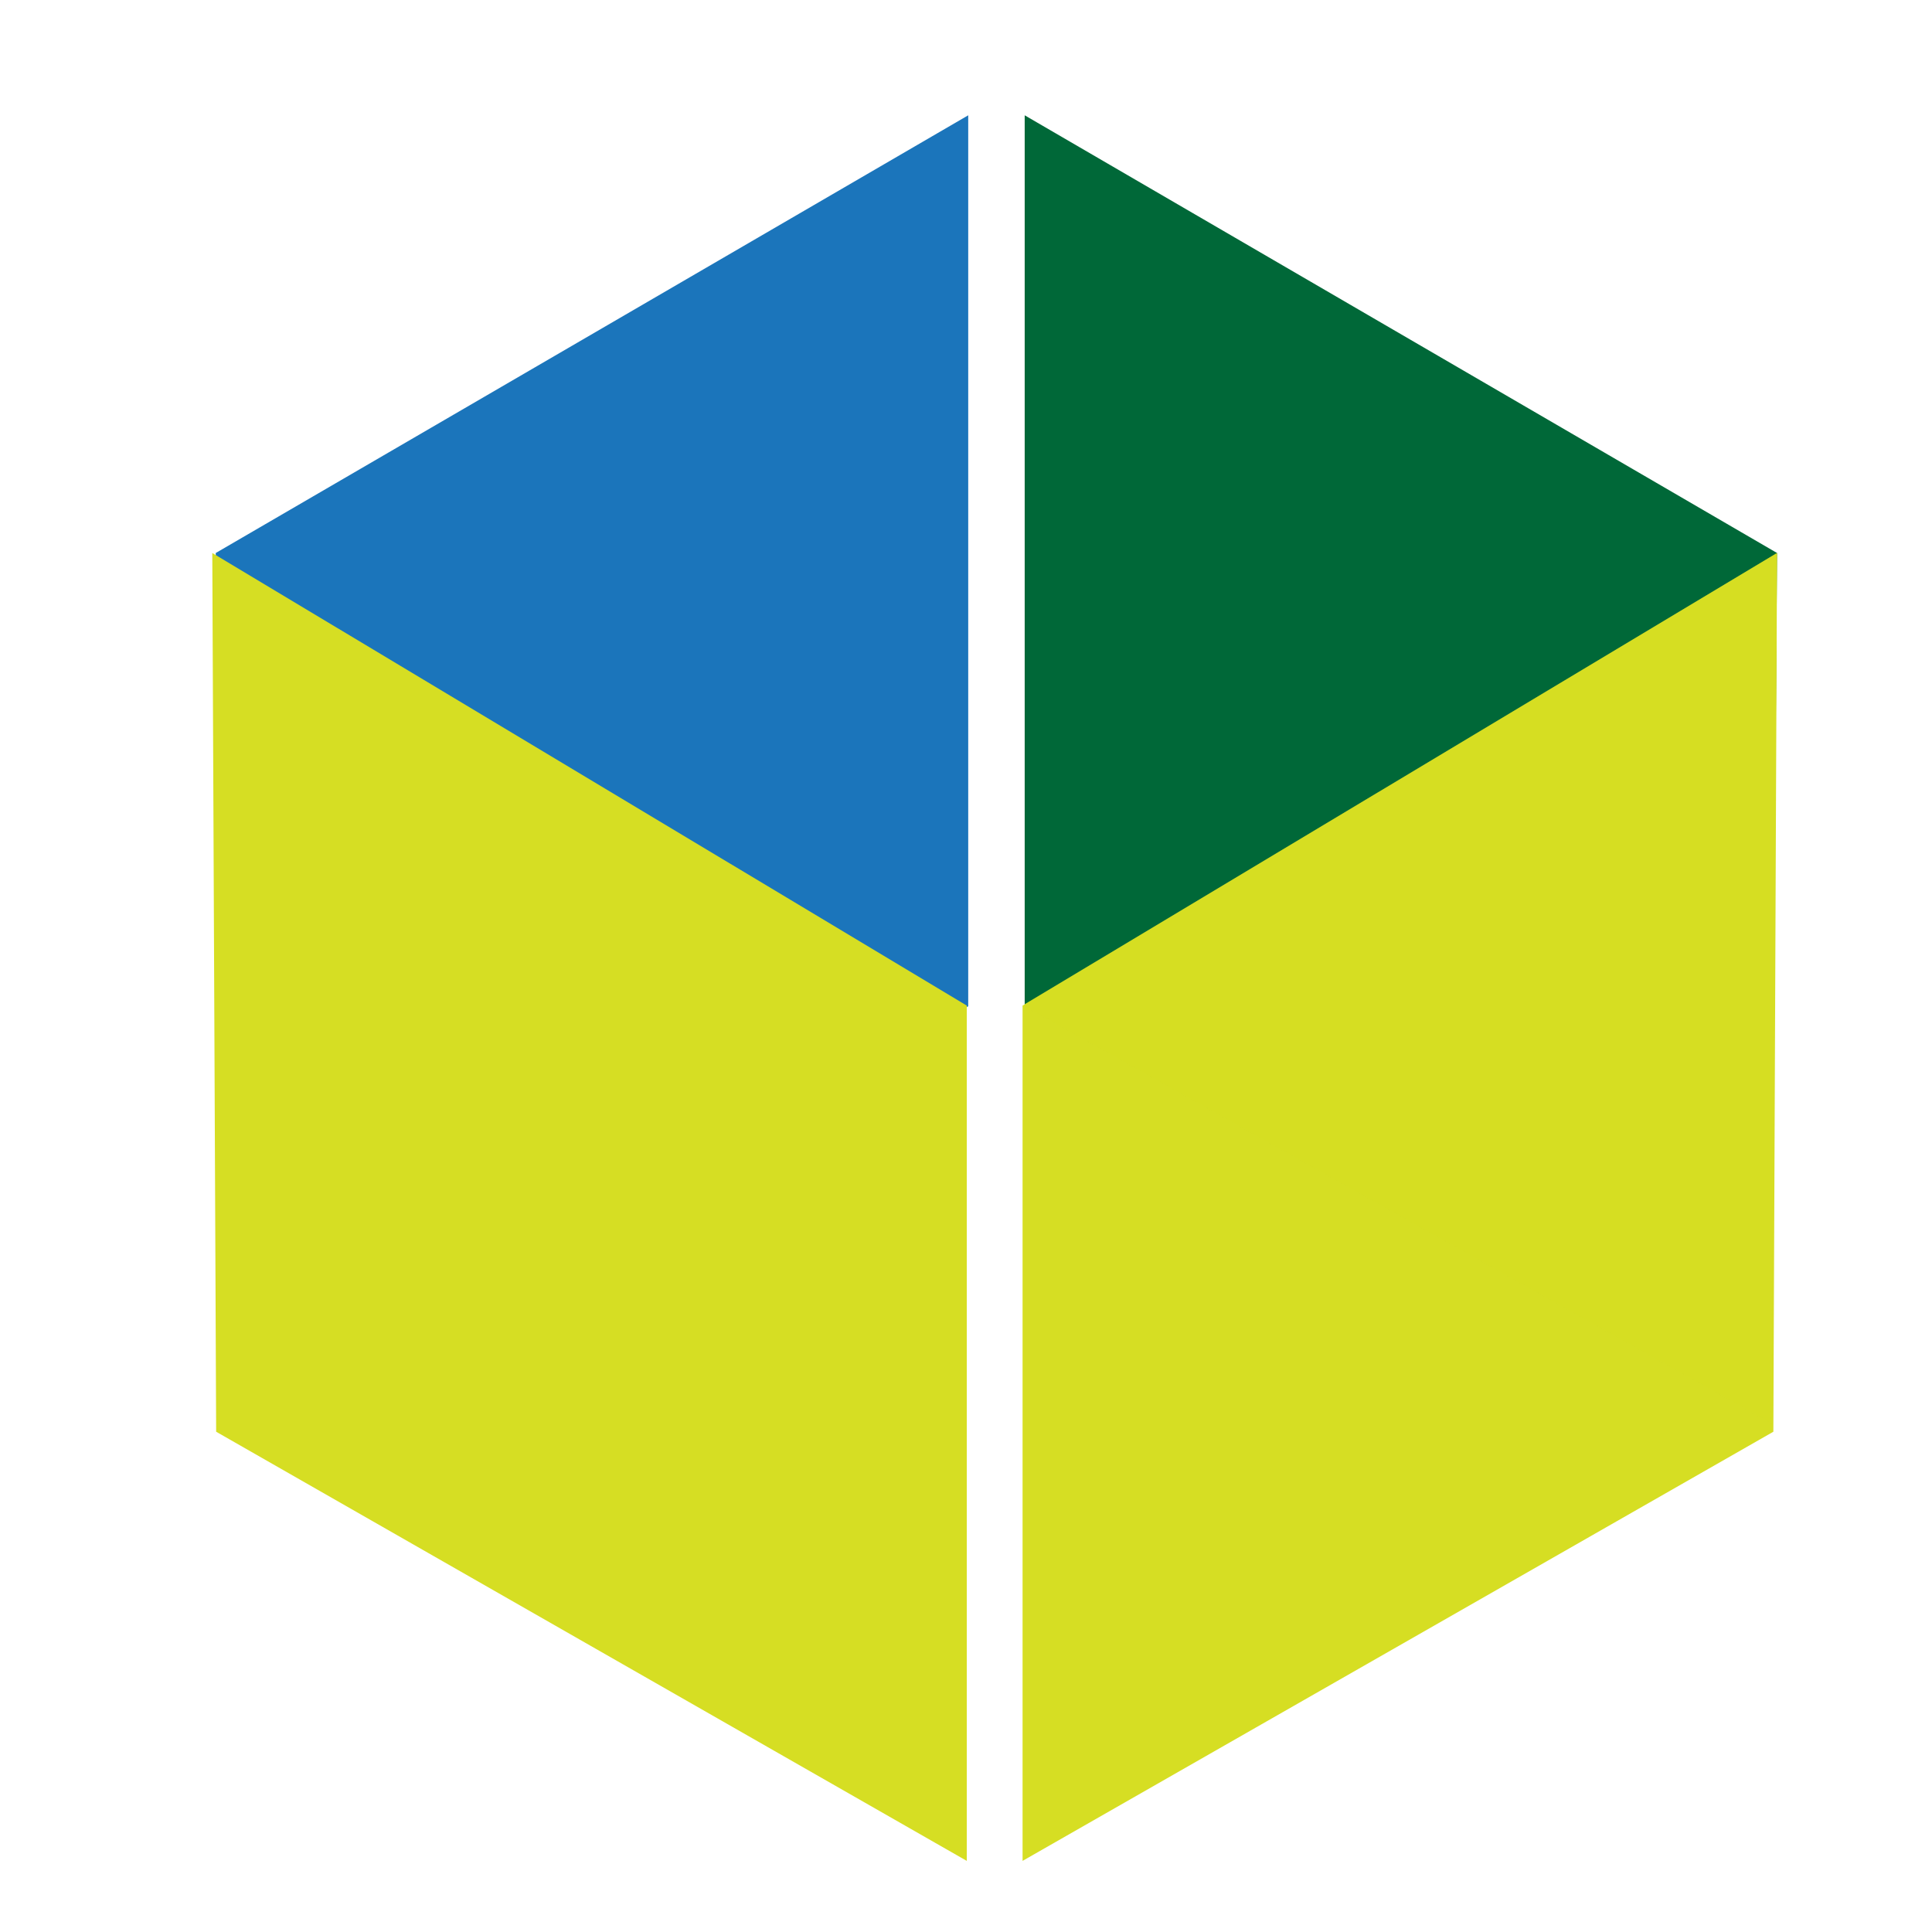 <?xml version="1.0" encoding="utf-8"?>
<!-- Generator: Adobe Illustrator 16.0.0, SVG Export Plug-In . SVG Version: 6.00 Build 0)  -->
<!DOCTYPE svg PUBLIC "-//W3C//DTD SVG 1.1//EN" "http://www.w3.org/Graphics/SVG/1.1/DTD/svg11.dtd">
<svg version="1.1" id="Layer_1" xmlns="http://www.w3.org/2000/svg" xmlns:xlink="http://www.w3.org/1999/xlink" x="0px" y="0px"
	 width="100px" height="100px" viewBox="0 0 100 100" enable-background="new 0 0 100 100" xml:space="preserve">
<g>
	<polygon fill="#006838" points="91.979,28.623 91.658,73.651 53.038,52.084 53.038,5.968 	"/>
	<polygon fill="#1B75BB" points="11.168,28.623 11.489,73.651 50.115,52.084 50.115,5.968 	"/>
	<polygon fill="#D6DE23" points="52.928,52.049 52.928,96.319 91.789,74.106 91.979,28.623 	"/>
	<polygon opacity="0.5" fill="#D6DE23" points="53.038,51.979 53.038,52.084 91.658,73.651 91.979,28.623 	"/>
	<polygon opacity="0.2" fill="#1B75BB" points="11.489,73.651 50.04,52.124 50.04,52.049 11.168,28.73 	"/>
	<polygon fill="#D6DE23" points="50.04,52.049 50.04,96.319 11.188,74.106 10.988,28.623 	"/>
</g>
</svg>
